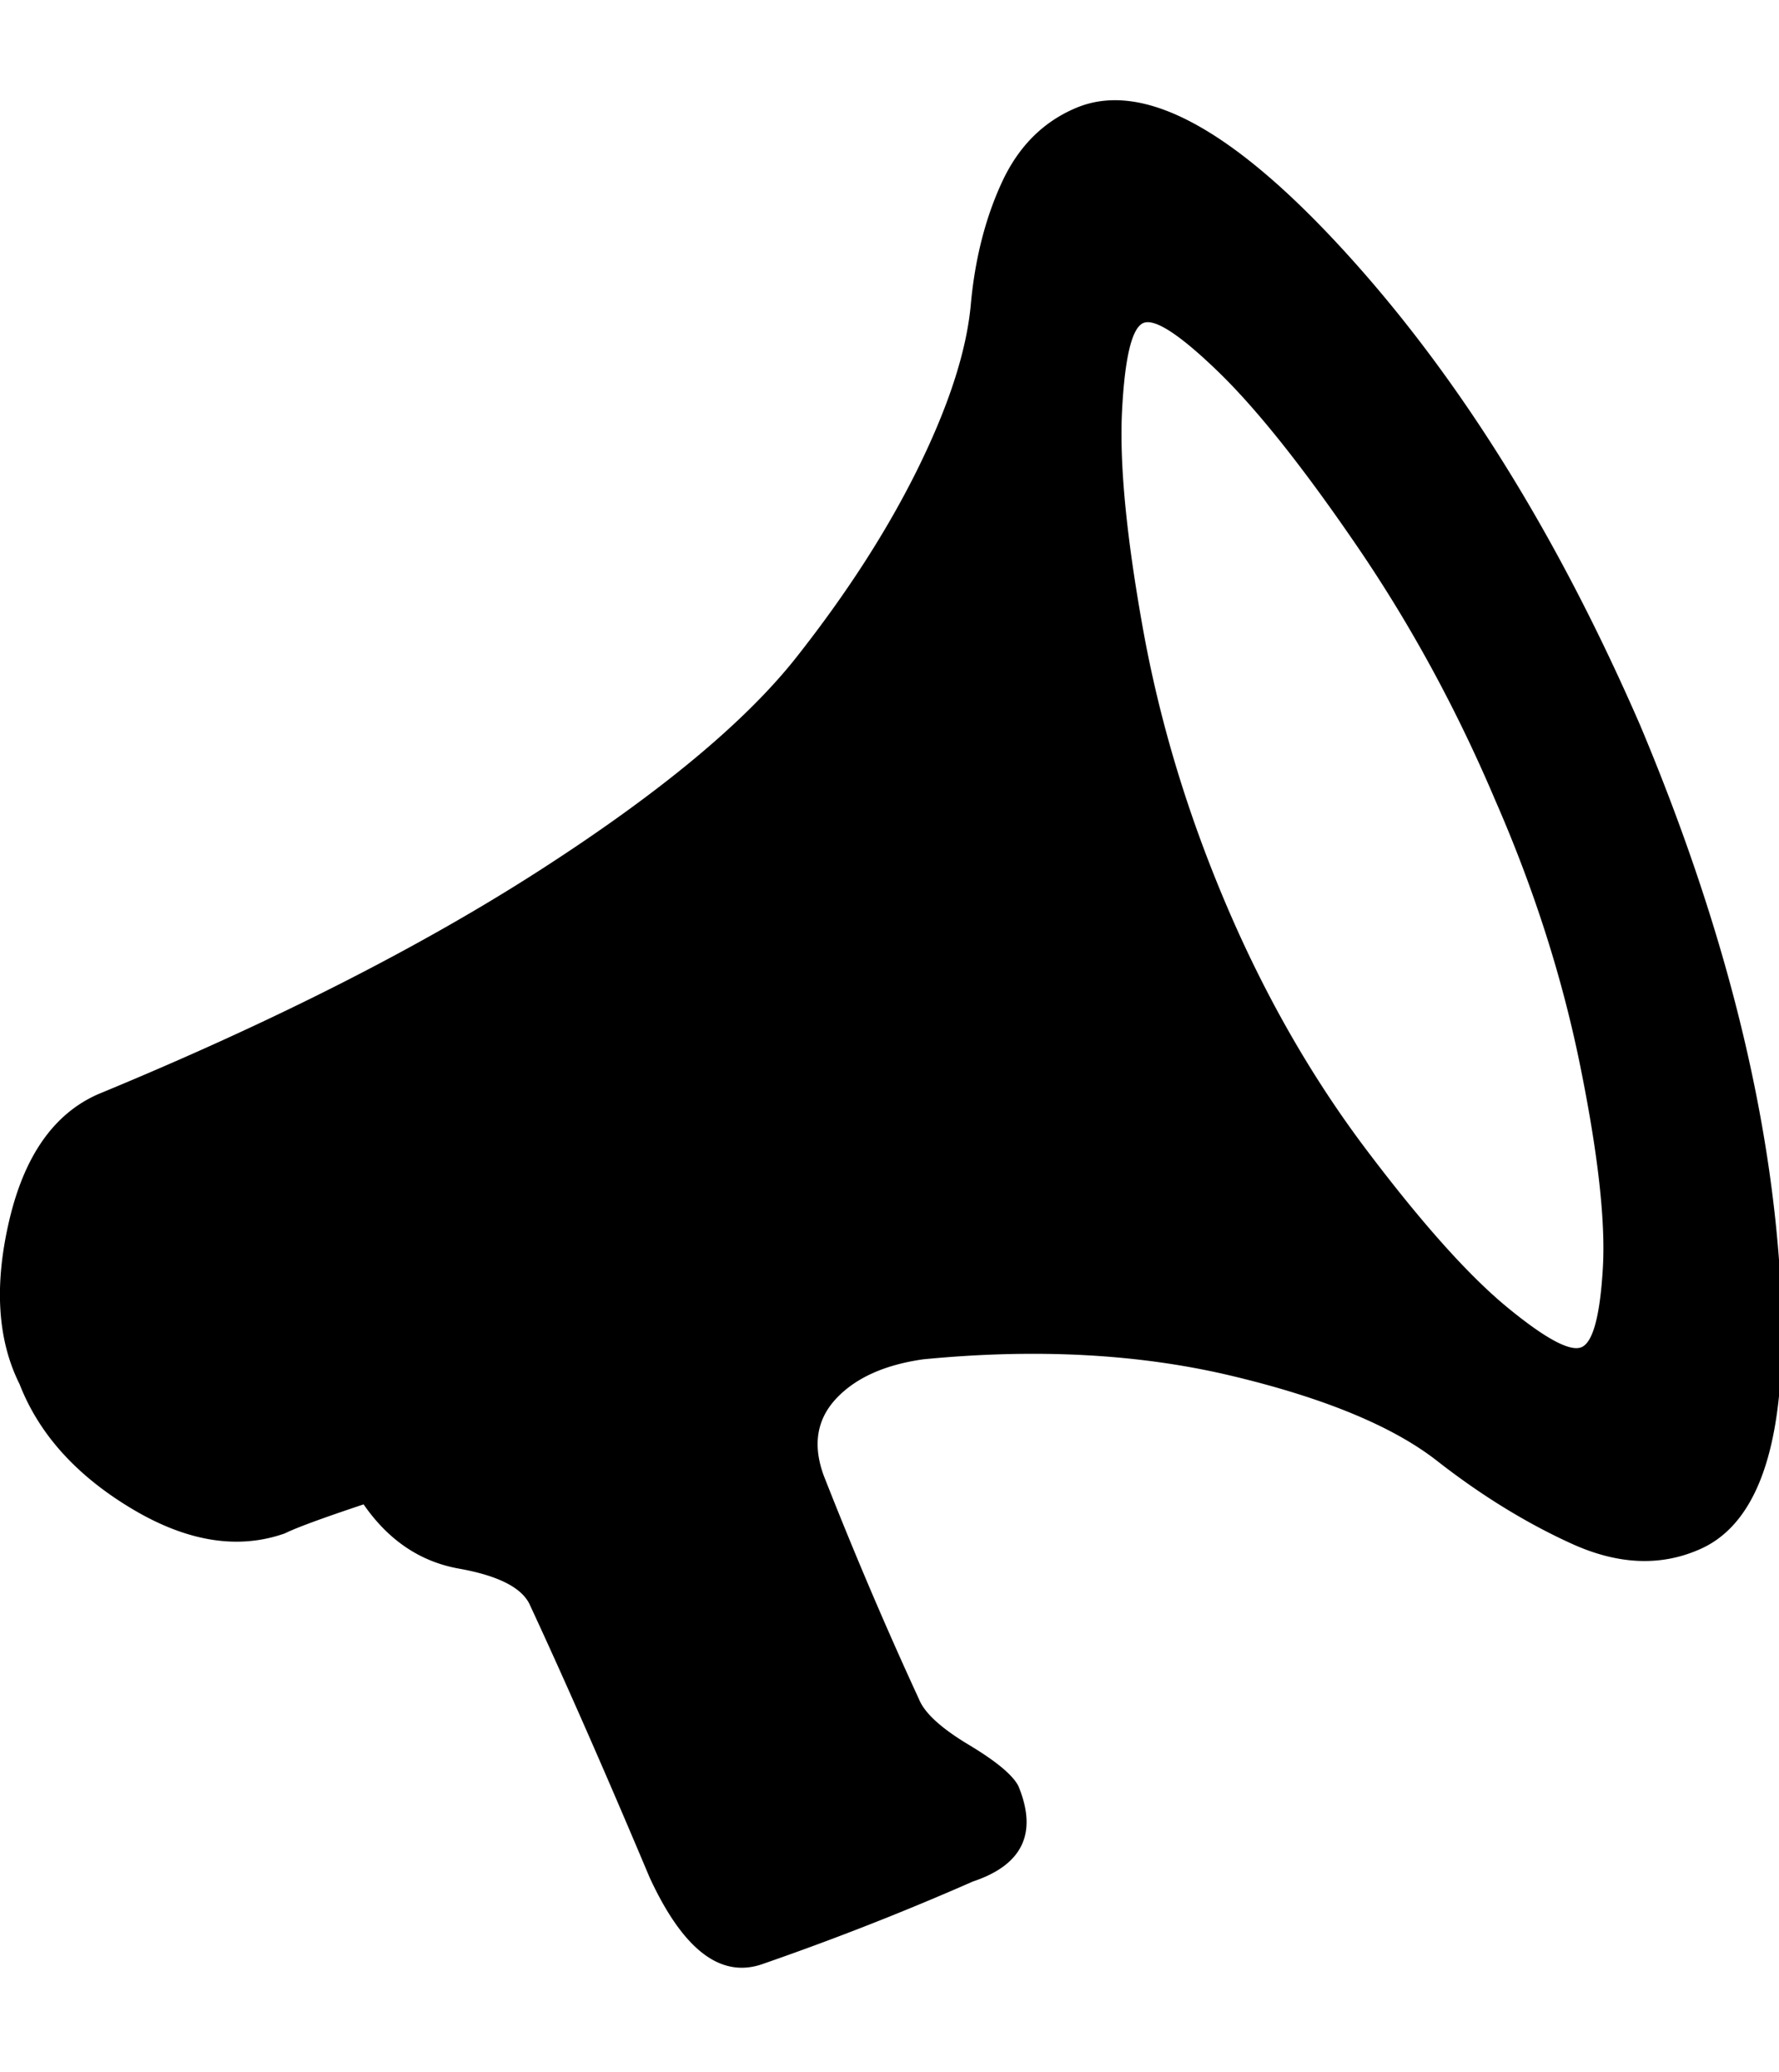 <svg height="1000" width="858.453" xmlns="http://www.w3.org/2000/svg"><path d="M791.453 350c38.667 92 61 178 67 258s-7 126.667-39 140c-18.667 8-39 7-61-3s-43.667-23.333-65-40-54.333-30.333-99-41c-44.667-10.667-94.333-13.333-149-8-18.667 2.667-32.667 9-42 19-9.333 10-11.333 22.333-6 37 14.667 37.333 30 73.333 46 108 2.667 6.667 10.667 14 24 22s21.333 14.667 24 20c9.333 22.667 2 38-22 46a1347.833 1347.833 0 0 1-102 40c-20 6.667-38-7.333-54-42-21.333-50.667-40.667-94.667-58-132-4-8-15.333-13.667-34-17s-34-13.667-46-31c-20 6.667-32.667 11.333-38 14-22.667 8-47.333 4-74-12s-44.667-36-54-60c-10.667-21.333-12.333-47.667-5-79s21.667-51.667 43-61c84-34.667 155-70.667 213-108s99.333-71.667 124-103 44.333-62 59-92c14.667-30 23-56 25-78s7-41.667 15-59 20-29.333 36-36c32-13.333 75.333 10 130 70s102 136 142 228m-28 300c5.333-2.667 8.667-15.333 10-38 1.333-22.667-2.333-55.333-11-98s-22.333-85.333-41-128c-18.667-44-41-85-67-123s-48.333-66-67-84-30.667-25.667-36-23c-5.333 2.667-8.667 16.667-10 42-1.333 25.333 2 60.333 10 105s21.333 89 40 133 41.333 83.667 68 119 49.333 60.667 68 76c18.667 15.333 30.667 21.667 36 19"/></svg>